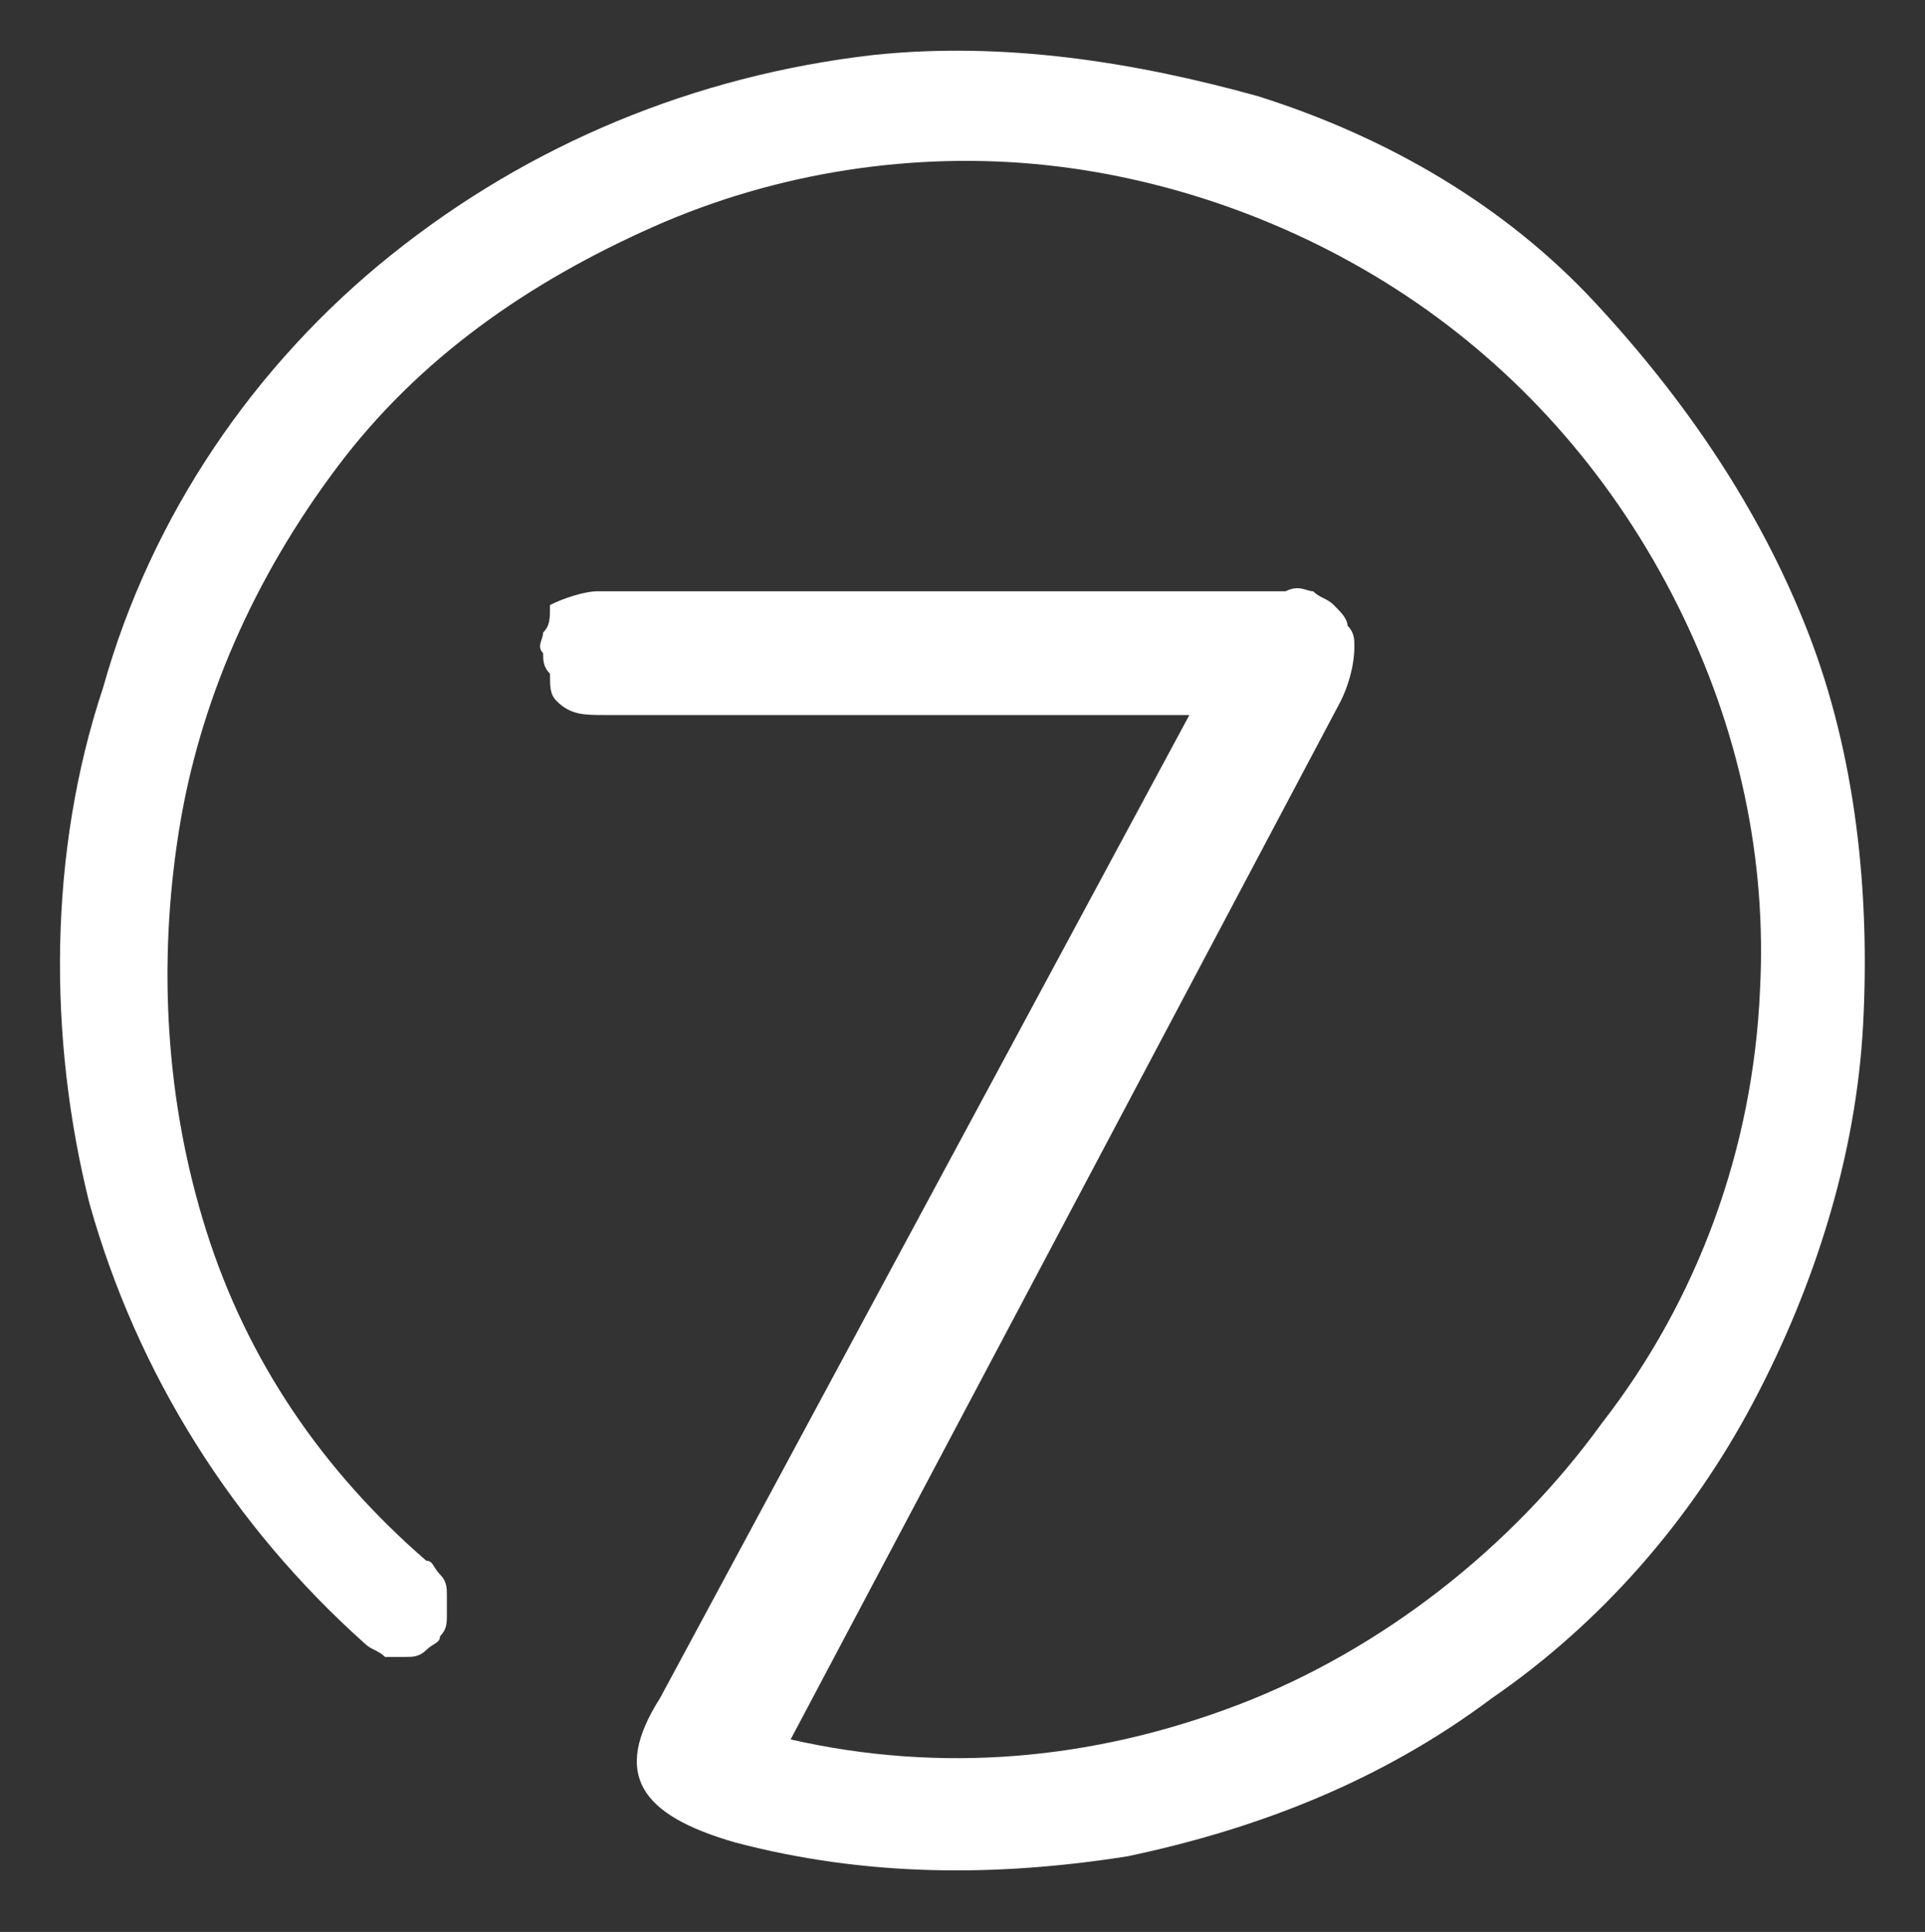 <?xml version="1.0" encoding="utf-8"?>
<!-- Generator: Adobe Illustrator 23.0.2, SVG Export Plug-In . SVG Version: 6.00 Build 0)  -->
<svg version="1.1" id="Layer_1" xmlns="http://www.w3.org/2000/svg" xmlns:xlink="http://www.w3.org/1999/xlink" x="0px" y="0px"
	 viewBox="0 0 28 28.1" style="enable-background:new 0 0 28 28.1;" xml:space="preserve">
<rect x="0" y="0" width="28" height="28.1" fill="#333333" stroke="none"/>
<style type="text/css">
	.st0{fill-rule:evenodd;clip-rule:evenodd;fill:#FFFFFF;}
</style>
<path class="st0" d="M12.7,0.8c-2.6,0.3-5,1.3-7,2.9S2.2,7.5,1.5,10c-0.8,2.4-0.8,5.1-0.2,7.5c0.7,2.5,2.1,4.7,4,6.4
	C5.4,24,5.5,24,5.6,24.1c0.1,0,0.2,0,0.3,0c0.1,0,0.2,0,0.3-0.1c0.1-0.1,0.2-0.1,0.2-0.2c0.1-0.1,0.1-0.2,0.1-0.3c0-0.1,0-0.2,0-0.3
	c0-0.1,0-0.2-0.1-0.3c-0.1-0.1-0.1-0.2-0.2-0.2c-1.5-1.3-2.6-2.9-3.2-4.8S2.3,14,2.6,12.1c0.3-1.9,1.1-3.7,2.3-5.3s2.8-2.7,4.6-3.5
	c1.8-0.8,3.8-1.1,5.7-0.9c1.9,0.2,3.8,0.9,5.4,2c1.6,1.1,2.9,2.6,3.8,4.4c0.9,1.8,1.3,3.7,1.2,5.6c-0.1,2.3-0.9,4.5-2.3,6.3
	c-1.3,1.8-3.2,3.3-5.3,4.1c-2.1,0.8-4.3,1-6.5,0.5l8-15.1c0.1-0.2,0.2-0.5,0.2-0.8c0-0.1,0-0.2-0.1-0.3c0-0.1-0.1-0.2-0.2-0.3
	c-0.1-0.1-0.2-0.1-0.3-0.2c-0.1,0-0.2-0.1-0.4,0h-10c-0.2,0-0.5,0.1-0.7,0.2C8,9,8,9.1,7.9,9.2c0,0.1-0.1,0.2,0,0.3
	c0,0.1,0,0.2,0.1,0.3C8,10,8,10.1,8.1,10.2c0.2,0.2,0.4,0.2,0.7,0.2h8.5L9.6,24.7c-0.7,1.1-0.3,1.7,1.1,2.1c1.9,0.5,3.8,0.5,5.7,0.2
	c1.9-0.4,3.7-1.1,5.3-2.3c1.6-1.1,2.9-2.6,3.8-4.3s1.5-3.6,1.6-5.5c0.1-1.9-0.1-3.9-0.8-5.7c-0.7-1.8-1.8-3.4-3.1-4.8s-3-2.4-4.9-3
	C16.5,0.9,14.6,0.6,12.7,0.8L12.7,0.8z"/>
</svg>
